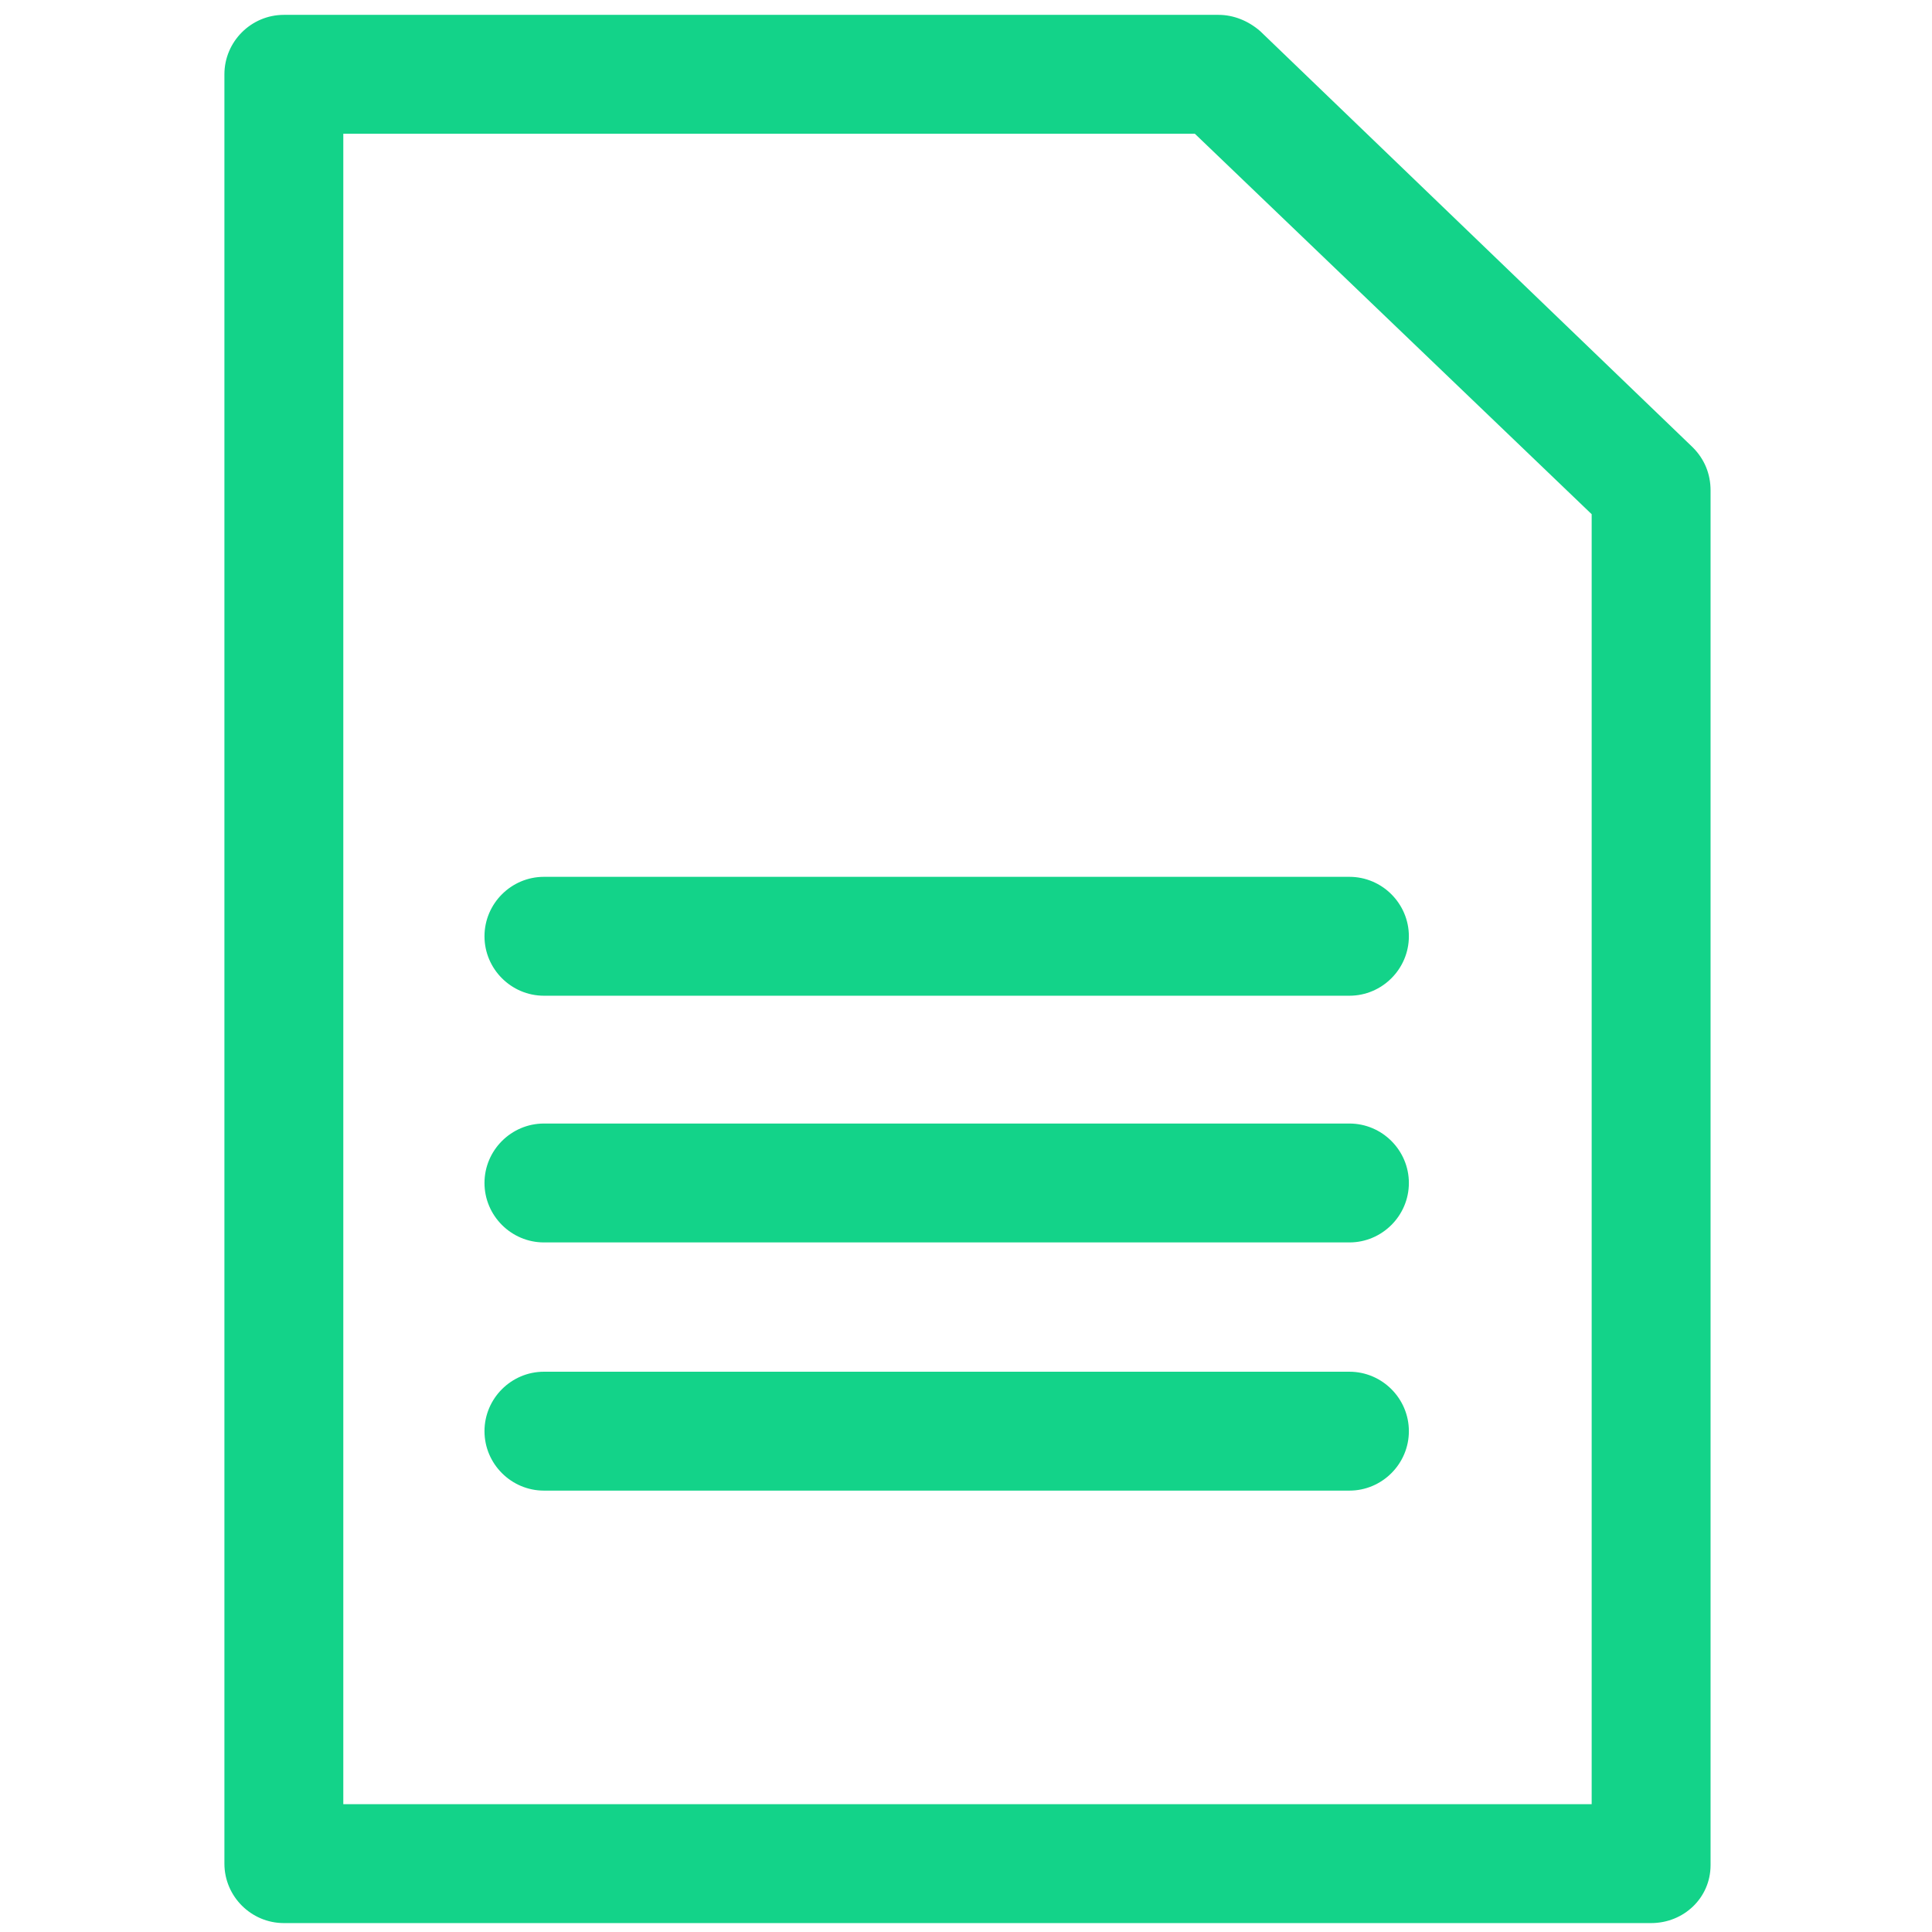 <?xml version="1.0" encoding="utf-8"?>
<!-- Generator: Adobe Illustrator 24.2.1, SVG Export Plug-In . SVG Version: 6.00 Build 0)  -->
<svg version="1.1" id="Capa_1" xmlns="http://www.w3.org/2000/svg" xmlns:xlink="http://www.w3.org/1999/xlink" x="0px" y="0px"
	 viewBox="0 0 130 130" style="enable-background:new 0 0 130 130;" xml:space="preserve">
<style type="text/css">
	.st0{fill:#13D389;}
</style>
<path class="st0" d="M111.1,129.4h-92c-2.2,0-4-1.8-4-4V5c0-2.2,1.8-4,4-4H82c1,0,2,0.4,2.8,1.1l29.1,28c0.8,0.8,1.2,1.8,1.2,2.9
	v92.5C115.1,127.7,113.3,129.4,111.1,129.4z M23.1,121.4h84V34.6L80.4,9H23.1V121.4z"/>
<path class="st0" d="M90.8,67H36.6c-2.2,0-4-1.8-4-4s1.8-4,4-4h54.2c2.2,0,4,1.8,4,4S93,67,90.8,67z"/>
<path class="st0" d="M90.8,83.6H36.6c-2.2,0-4-1.8-4-4s1.8-4,4-4h54.2c2.2,0,4,1.8,4,4S93,83.6,90.8,83.6z"/>
<path class="st0" d="M90.8,100.3H36.6c-2.2,0-4-1.8-4-4s1.8-4,4-4h54.2c2.2,0,4,1.8,4,4S93,100.3,90.8,100.3z"/>
</svg>
